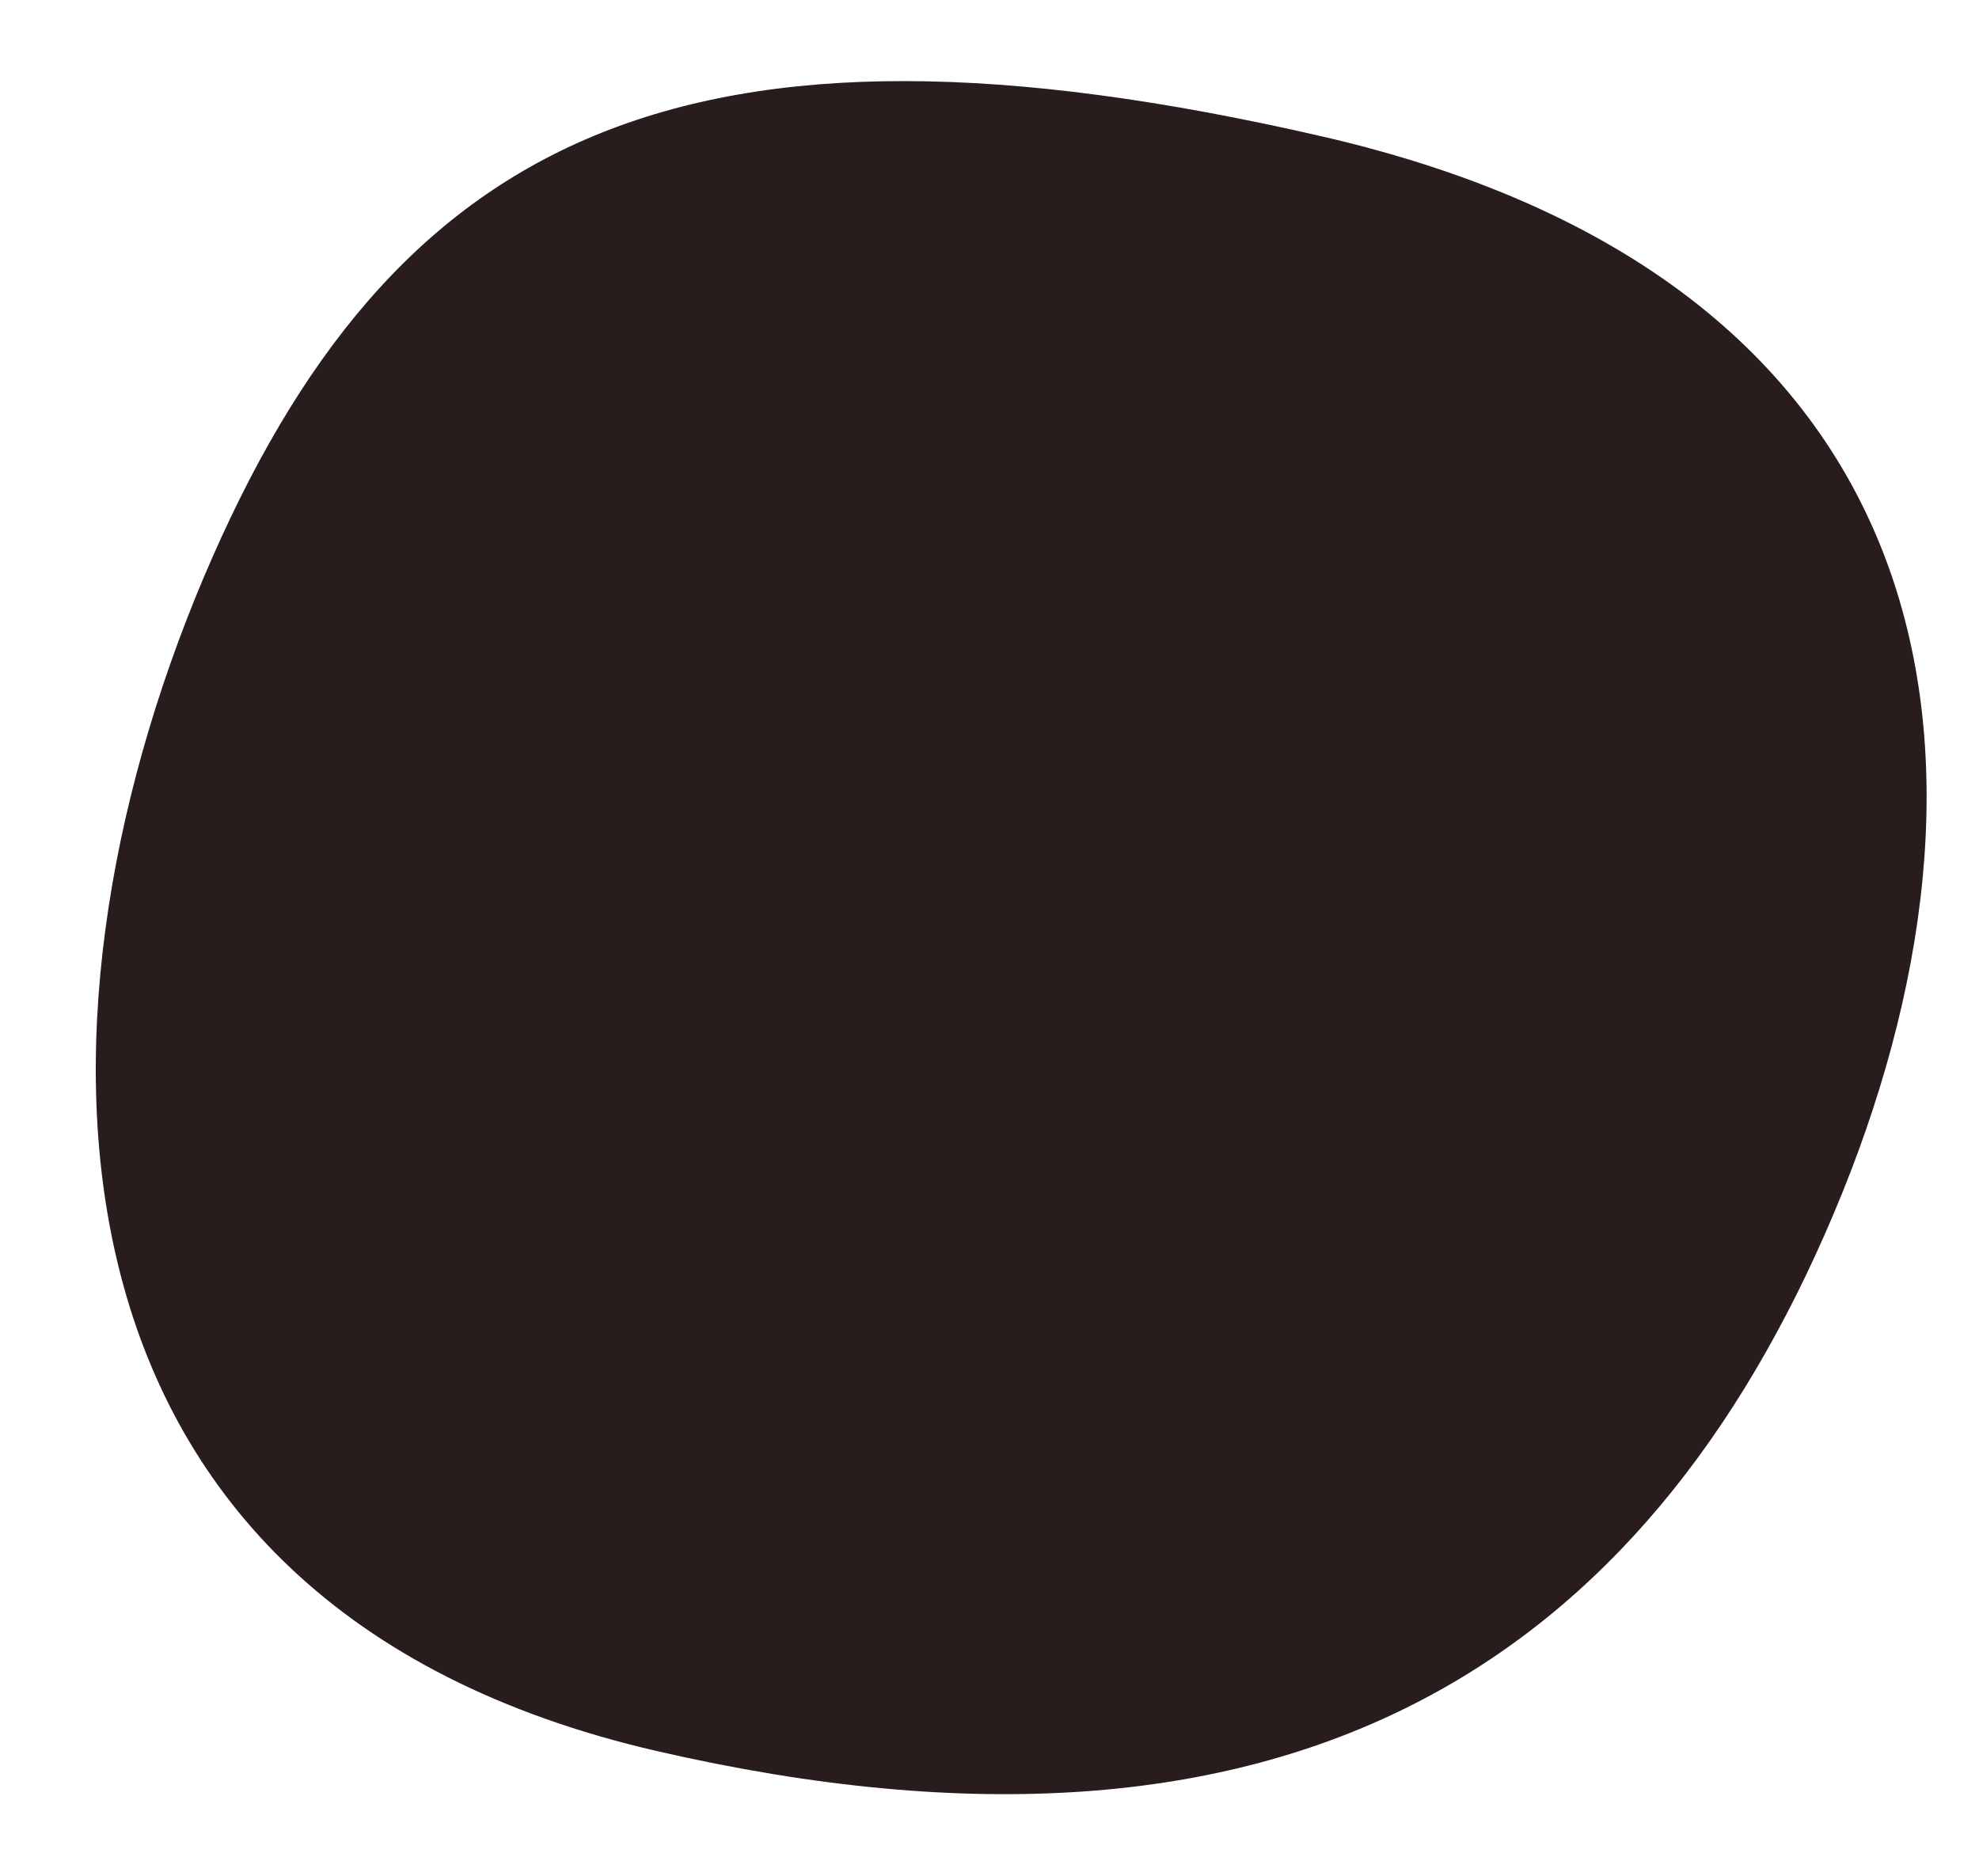<?xml version="1.0" encoding="utf-8"?>
<!-- Generator: Adobe Illustrator 19.0.0, SVG Export Plug-In . SVG Version: 6.00 Build 0)  -->
<svg version="1.1" id="Layer_1" xmlns="http://www.w3.org/2000/svg" xmlns:xlink="http://www.w3.org/1999/xlink" x="0px" y="0px"
	 viewBox="0 0 153.7 145.7" style="enable-background:new 0 0 153.7 145.7;" xml:space="preserve">
<style type="text/css">
	.st0{fill:#281C1D;}
</style>
<path id="XMLID_53_" class="st0" d="M15.8,44.9c14.6-34.5,37.4-45.7,86.9-34.3C152.2,22,157,59.8,142.4,94.3
	c-14.6,34.5-41.9,53.1-91.4,41.7C1.6,124.6,1.2,79.5,15.8,44.9z"/>
</svg>
